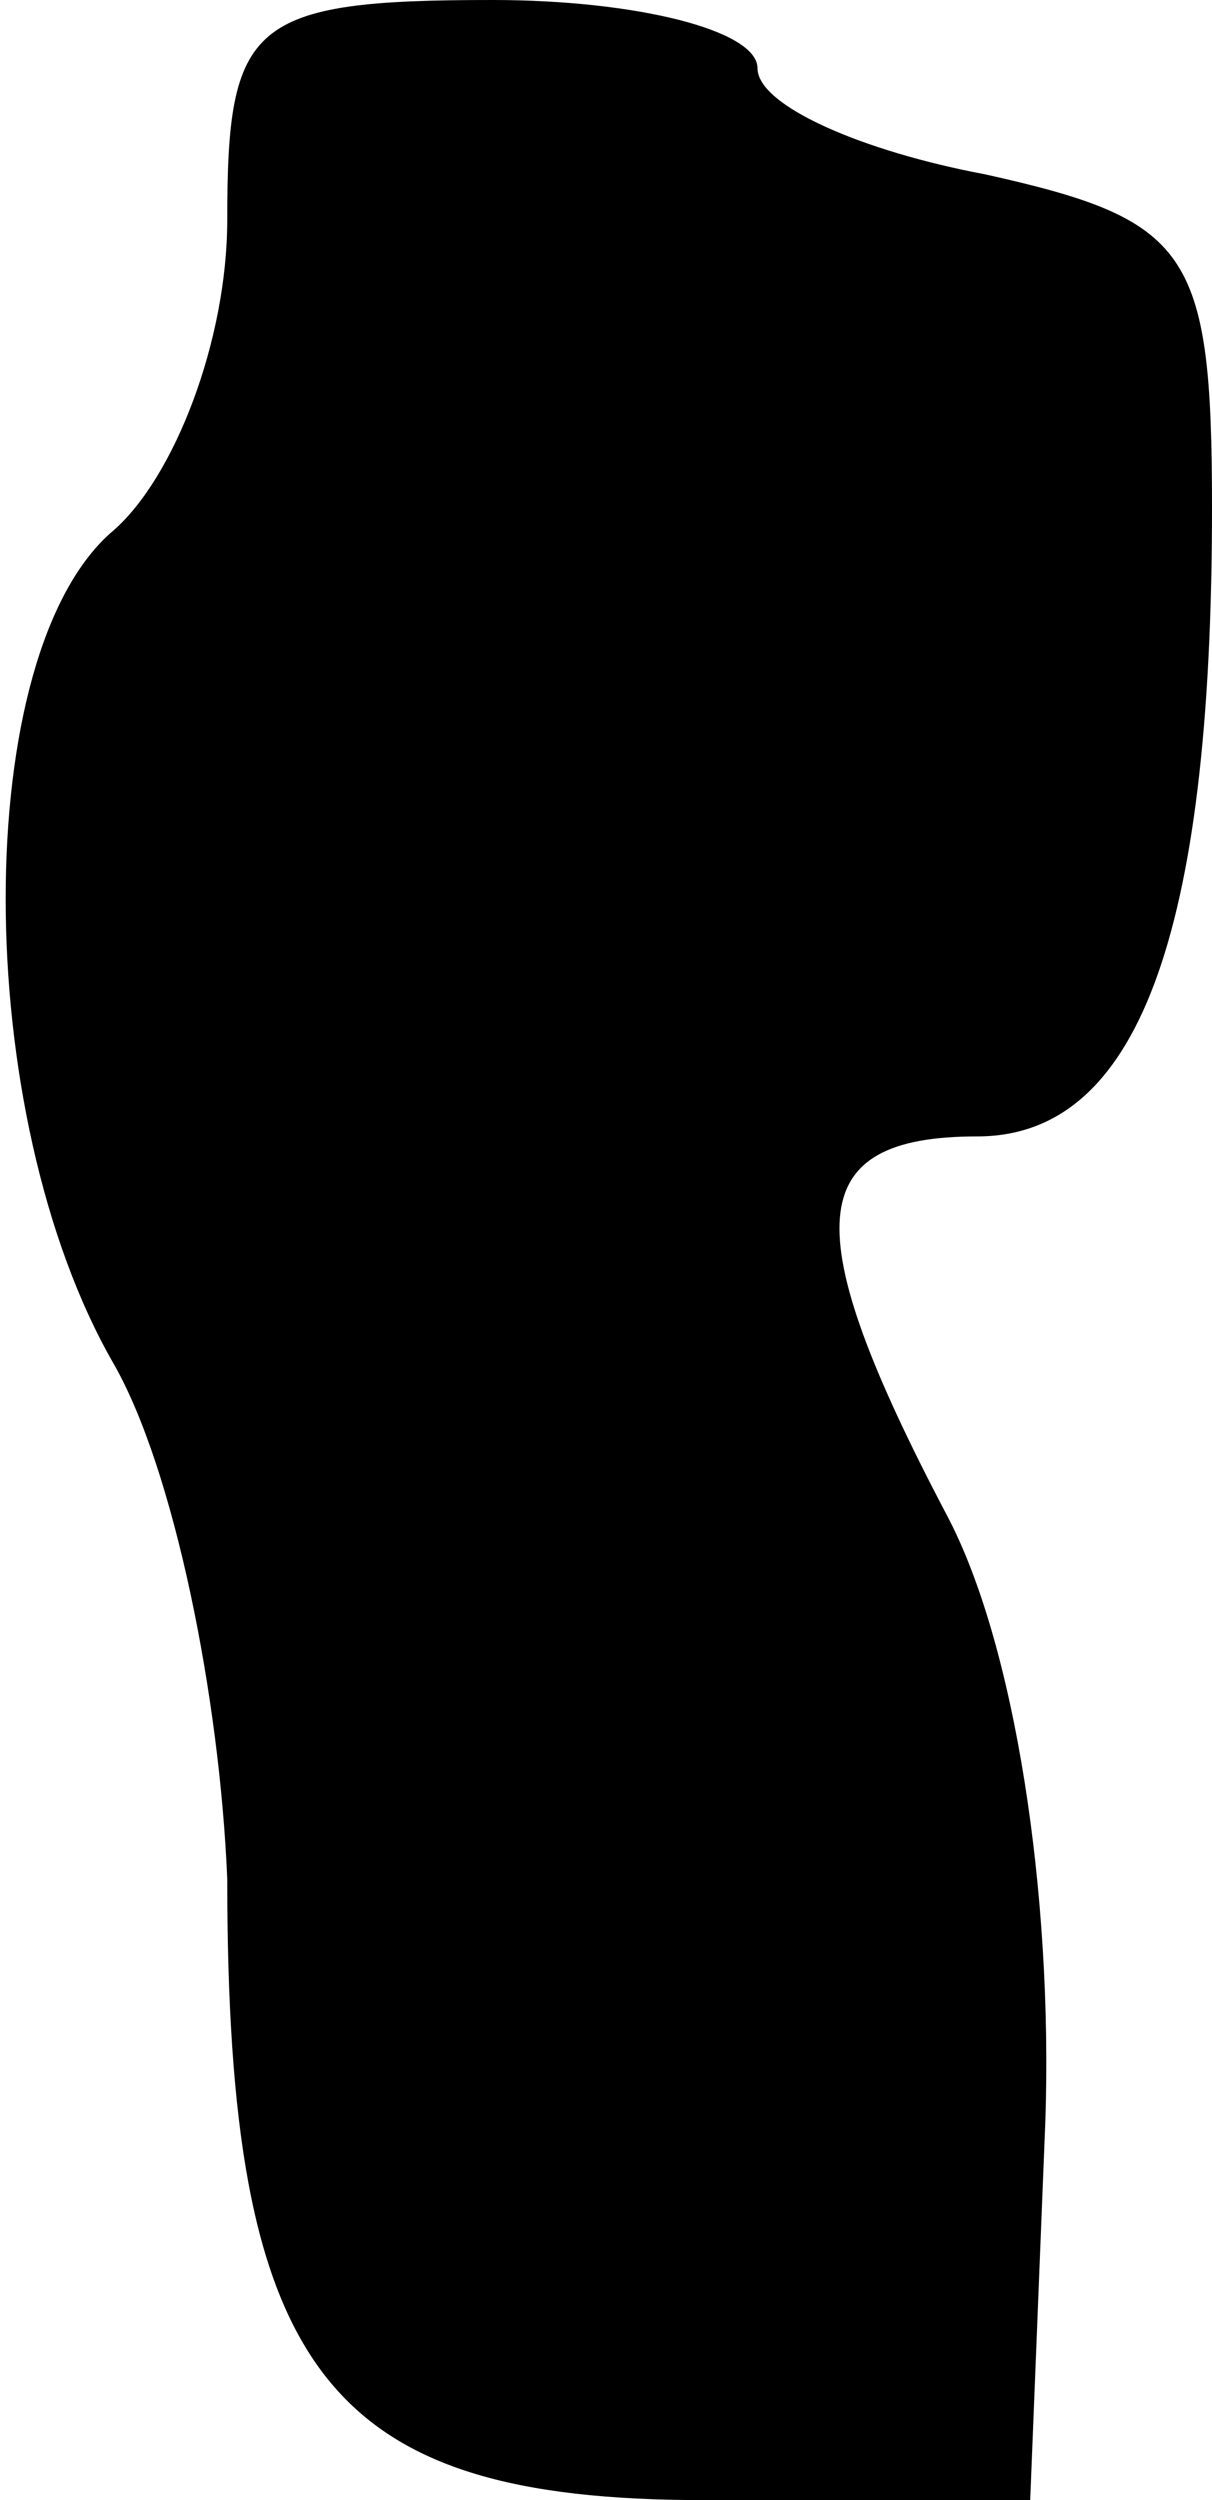 <?xml version="1.0" standalone="no"?>
<!DOCTYPE svg PUBLIC "-//W3C//DTD SVG 20010904//EN"
 "http://www.w3.org/TR/2001/REC-SVG-20010904/DTD/svg10.dtd">
<svg version="1.0" xmlns="http://www.w3.org/2000/svg"
 width="16pt" height="33pt" viewBox="0 0 16 33"
 preserveAspectRatio="xMidYMid meet">
<g transform="translate(0,33) scale(0.1,-0.1)"
fill="#000000" stroke="none">
<path fill="#000000" stroke="none" d="M30 301 c0 -16 -7 -34 -15 -41 -19 -16
-19 -77 0 -110 8 -14 14 -44 15 -68 0 -65 13 -82 63 -82 l43 0 2 50 c1 30 -4
63 -13 80 -20 38 -19 50 4 50 21 0 31 26 31 83 0 34 -3 38 -30 44 -16 3 -30 9
-30 14 0 5 -16 9 -35 9 -32 0 -35 -3 -35 -29z"/>
</g>
</svg>
